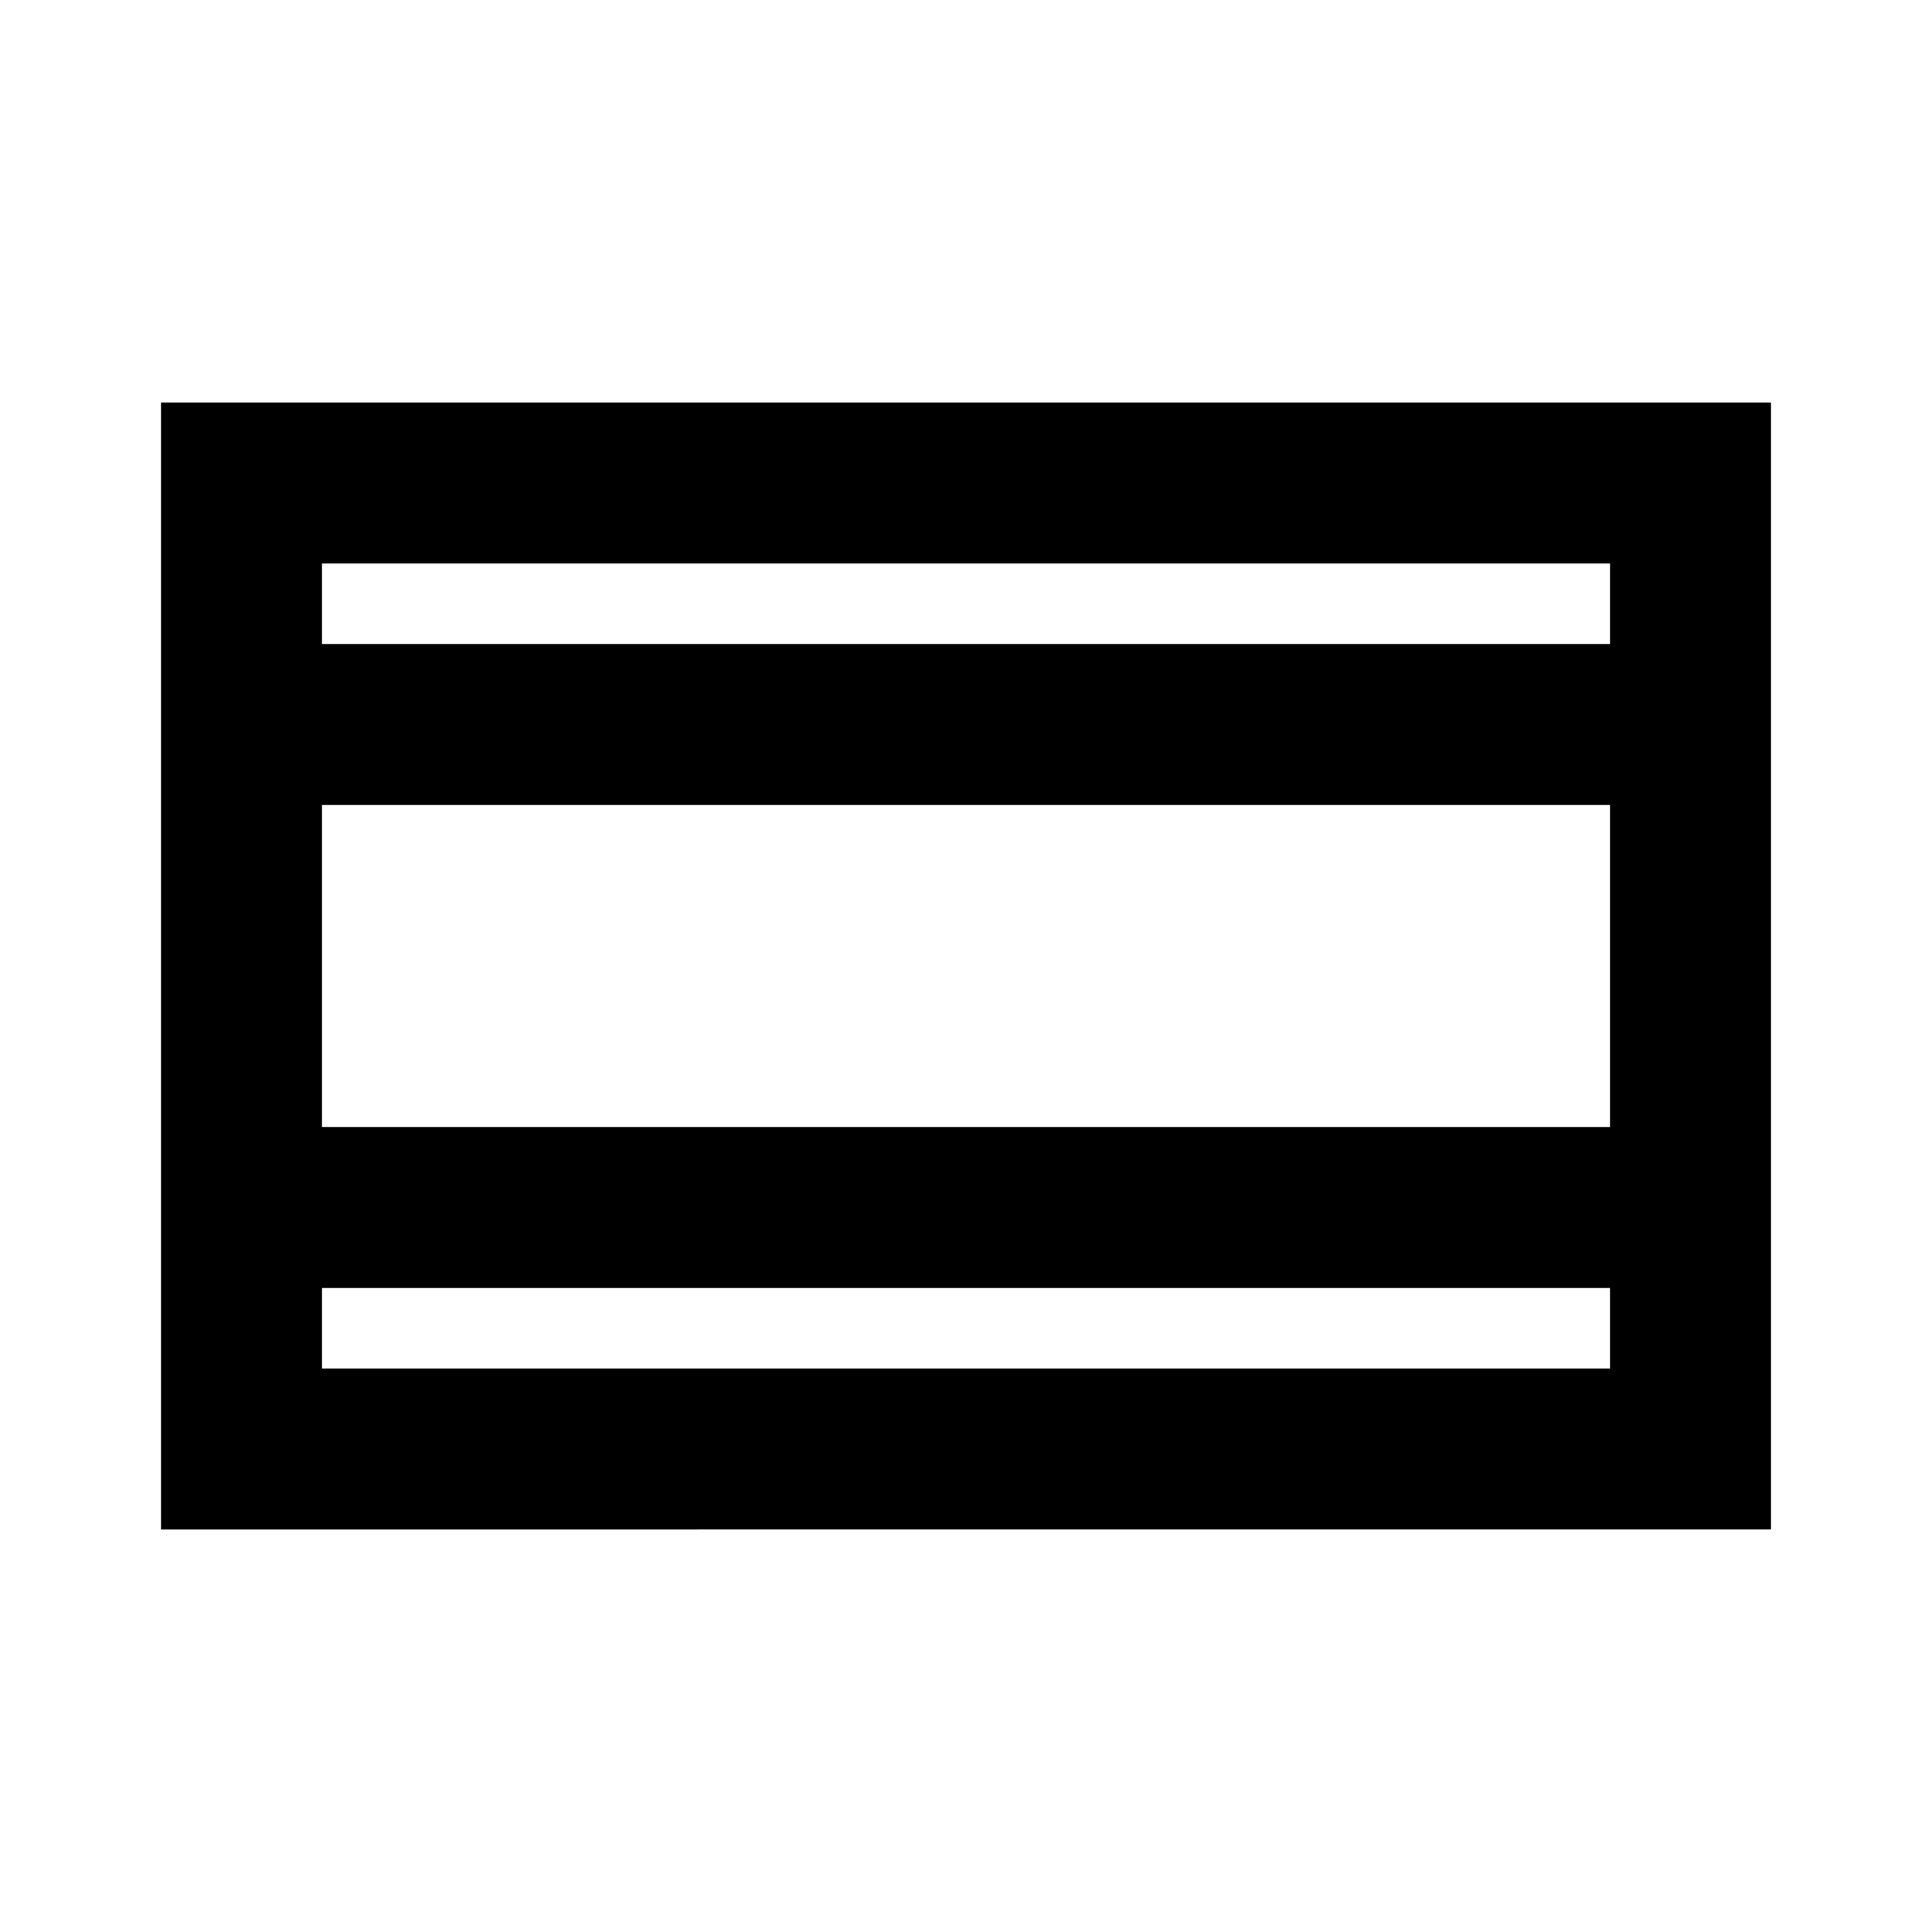 <svg viewBox="0 0 24 24" focusable="false" width="24" height="24" aria-hidden="true" class="svg-icon" xmlns="http://www.w3.org/2000/svg"><path d="M2 5h20v14H2V5zm18 5v4H4v-4h16zm0-2V7H4v1h16zM4 17v-1h16v1H4z" fill-rule="evenodd" clip-rule="evenodd"></path></svg>